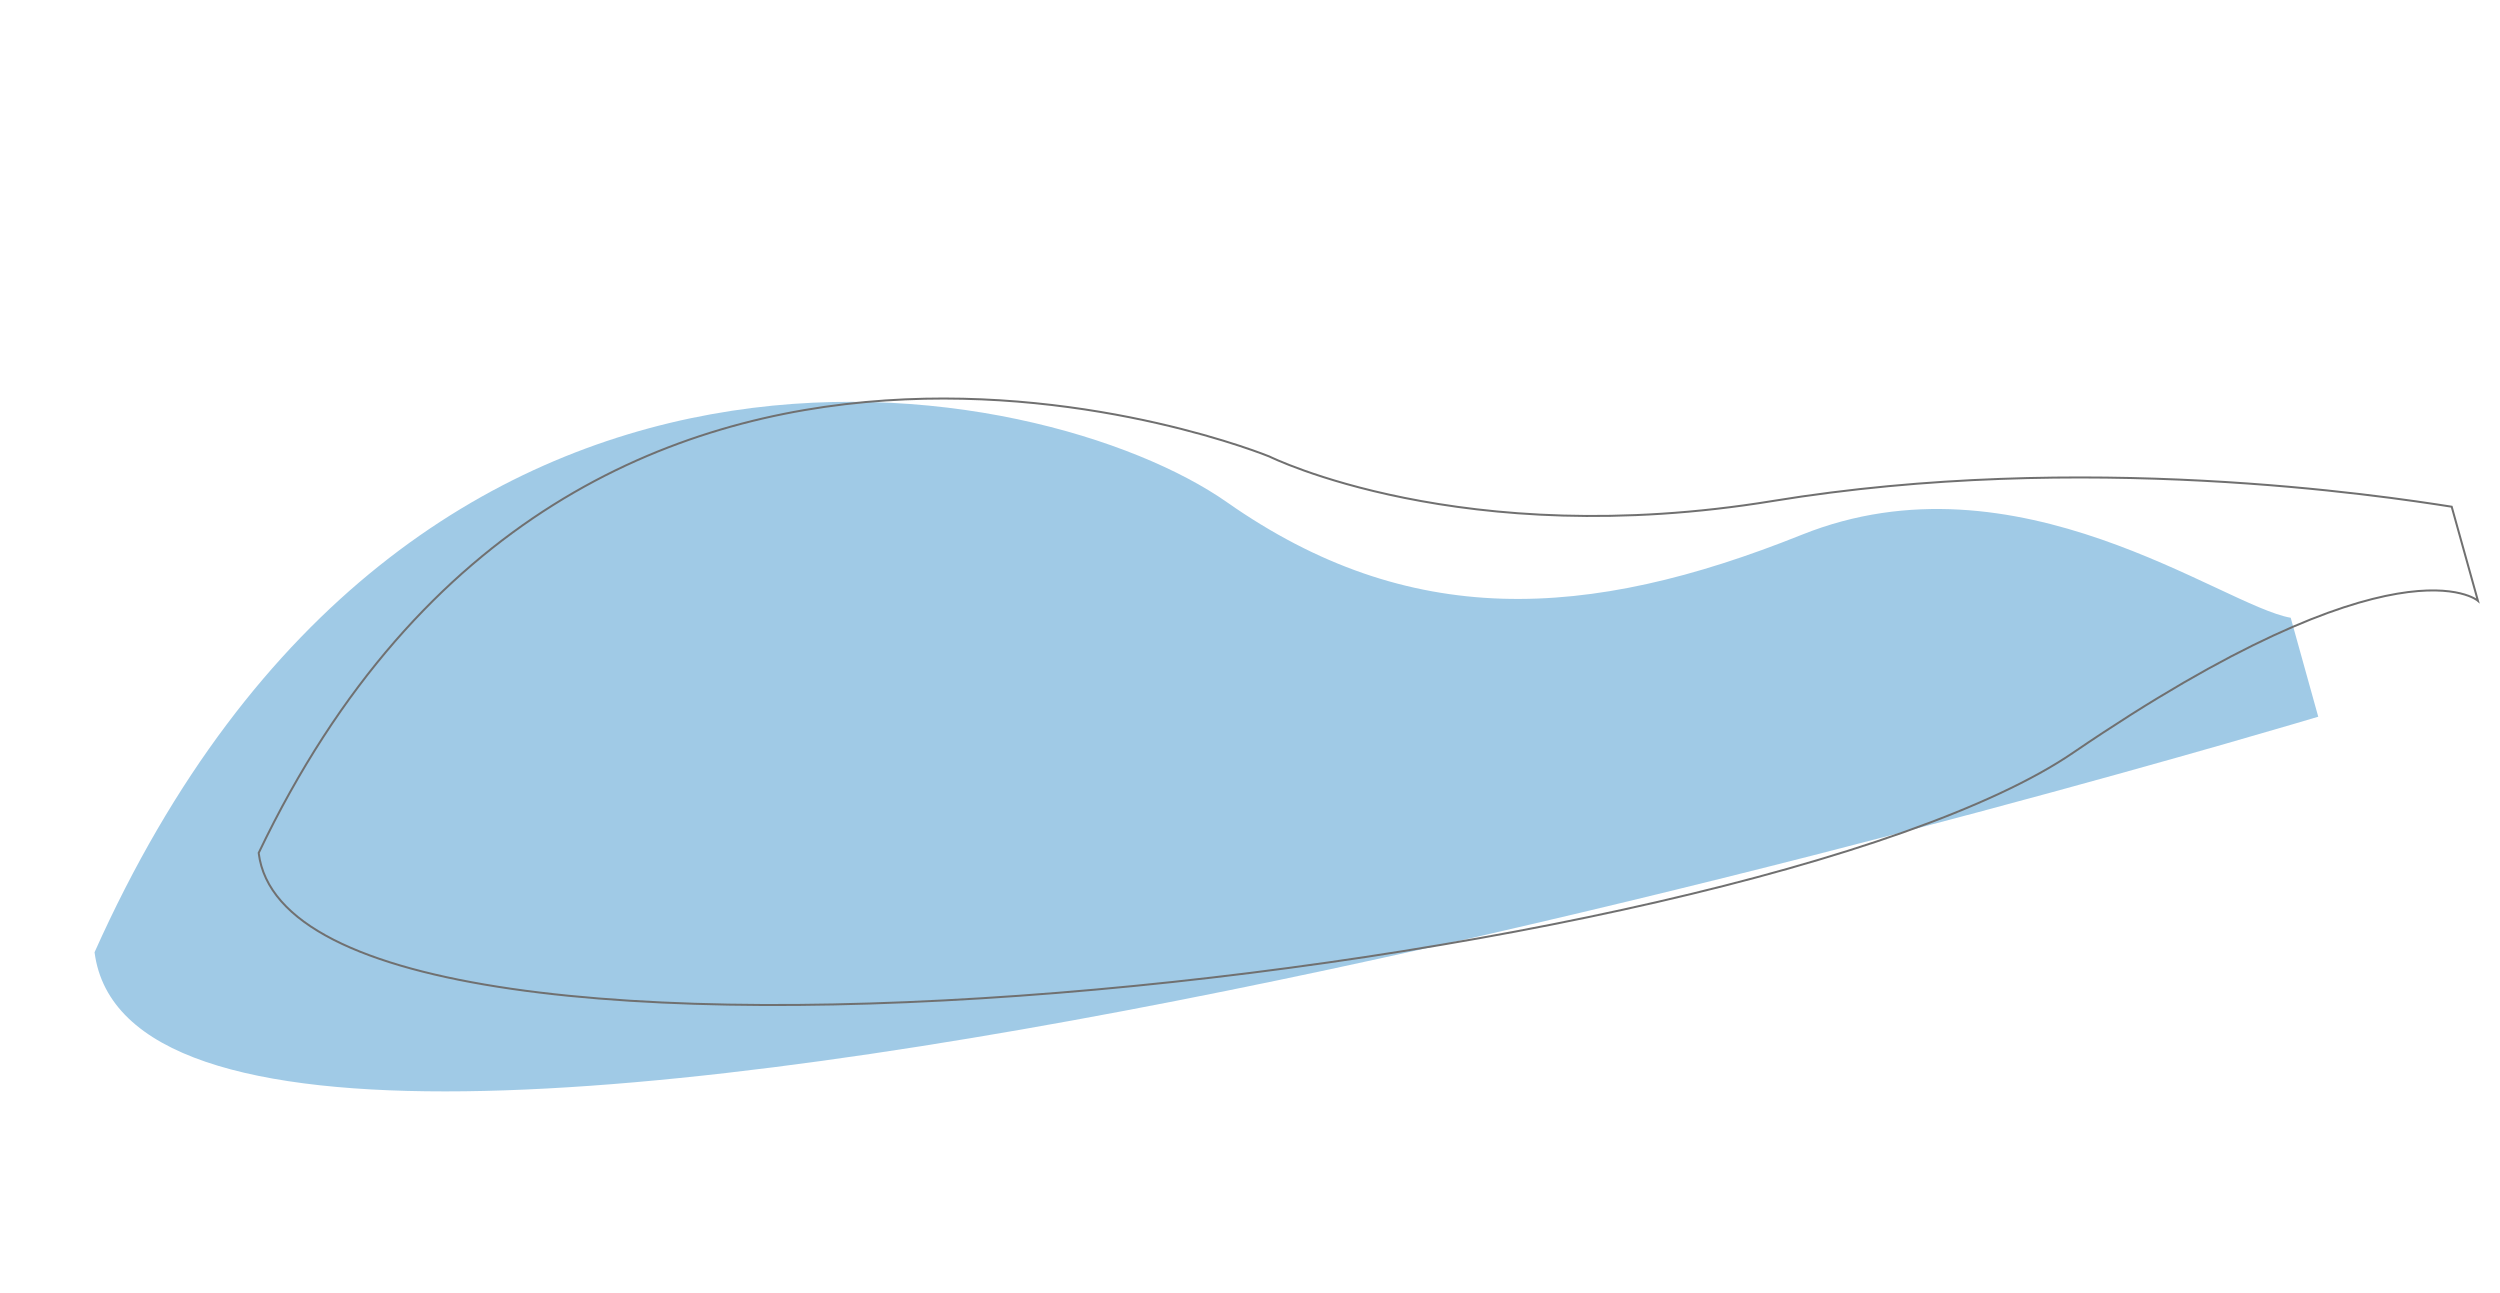 <svg xmlns="http://www.w3.org/2000/svg" width="3719.188" height="1923.005" viewBox="0 0 3719.188 1923.005">
  <g id="Group_329" data-name="Group 329" transform="translate(837.486 -1600.995)">
    <path id="Path_26" data-name="Path 26" d="M-101.082,419.053c94.091,43.866,328,348.727,670.494,307.6s601.083,14.819,813.514,268.36,1073.814,683.2,1800.195-210.56c82.8-619.6-3285.648-518.163-3285.648-518.163Z" transform="matrix(-0.966, 0.259, -0.259, -0.966, 2581.235, 2951.017)" fill="#a0cae6"/>
    <path id="Path_305" data-name="Path 305" d="M-101.082,360.675C-6.991,402.368,406.043,583.886,872.41,630.44s705.863,257.8,705.863,257.8,878.468,669.238,1604.848-180.261c59.533-423.431-2093.9-748.03-2645.472-554.952s-640.176,62.452-640.176,62.452Z" transform="matrix(-0.966, 0.259, -0.259, -0.966, 2805.606, 2729.406)" fill="none" stroke="#707070" stroke-width="3"/>
  </g>
</svg>

